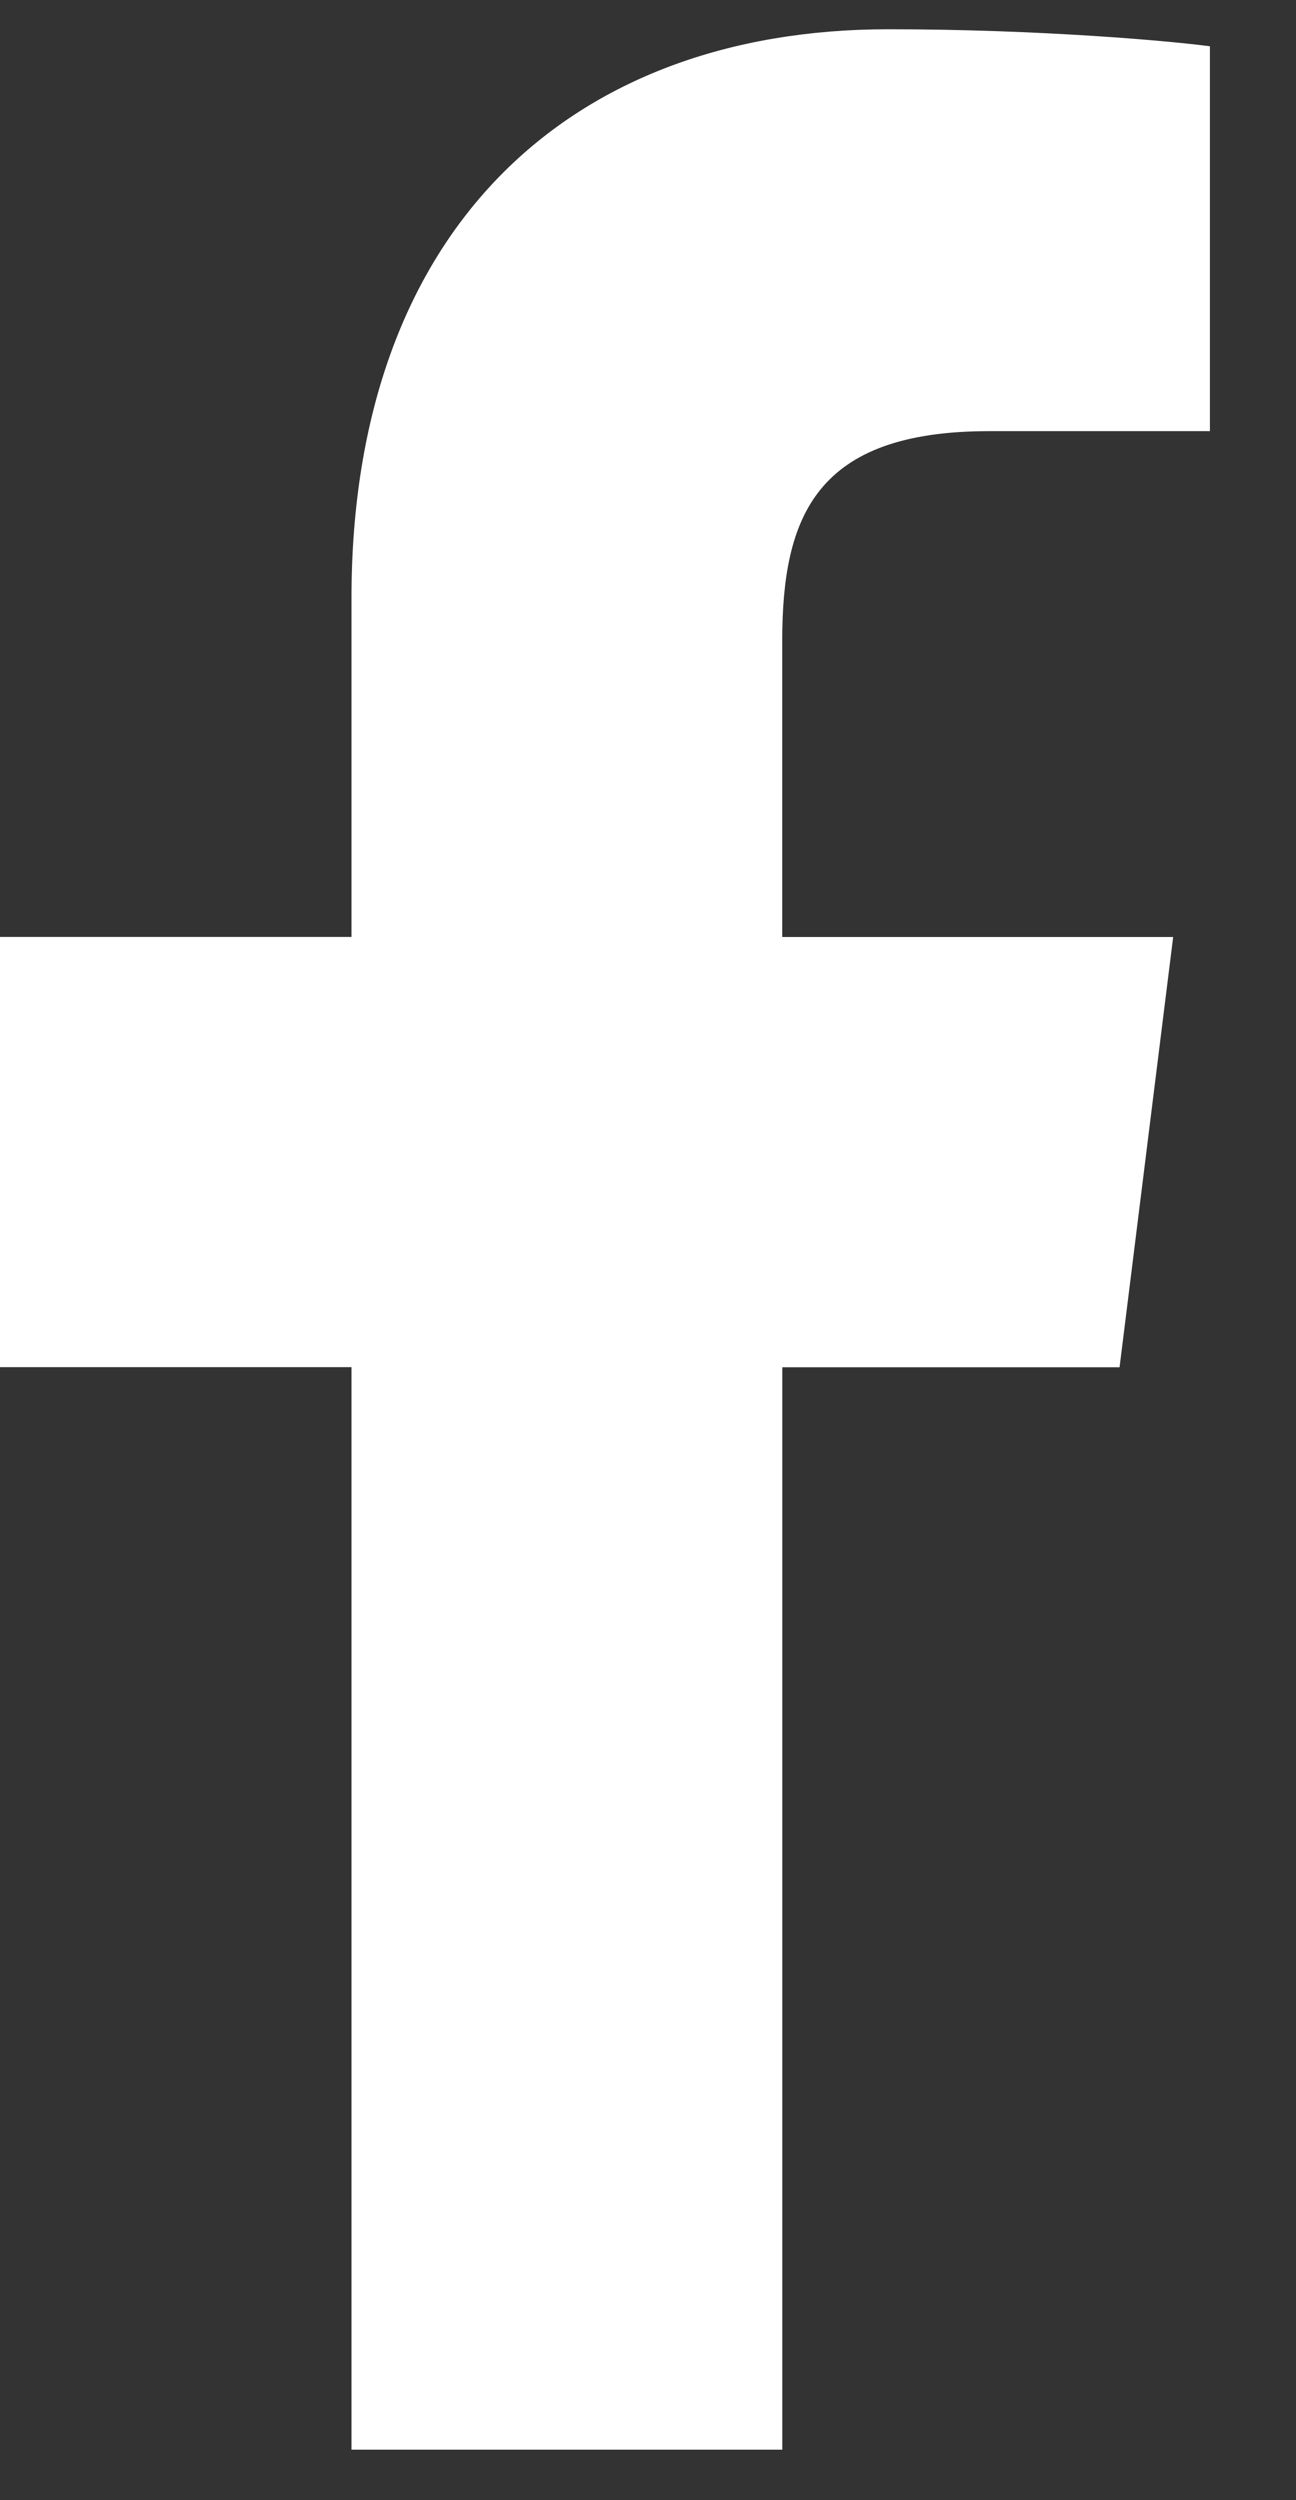 <svg width="14" height="27" viewBox="0 0 14 27" fill="none" xmlns="http://www.w3.org/2000/svg">
<rect x="0" y="0" width="14" height="27" fill="#333333" stroke="none"/>
<path d="M10.684 4.656H13.07V0.5C12.658 0.444 11.243 0.316 9.594 0.316C6.153 0.316 3.797 2.48 3.797 6.458V10.118H0V14.764H3.797V26.454H8.451V14.765H12.094L12.673 10.119H8.45V6.918C8.451 5.576 8.813 4.656 10.684 4.656Z" fill="white"/>
</svg>
